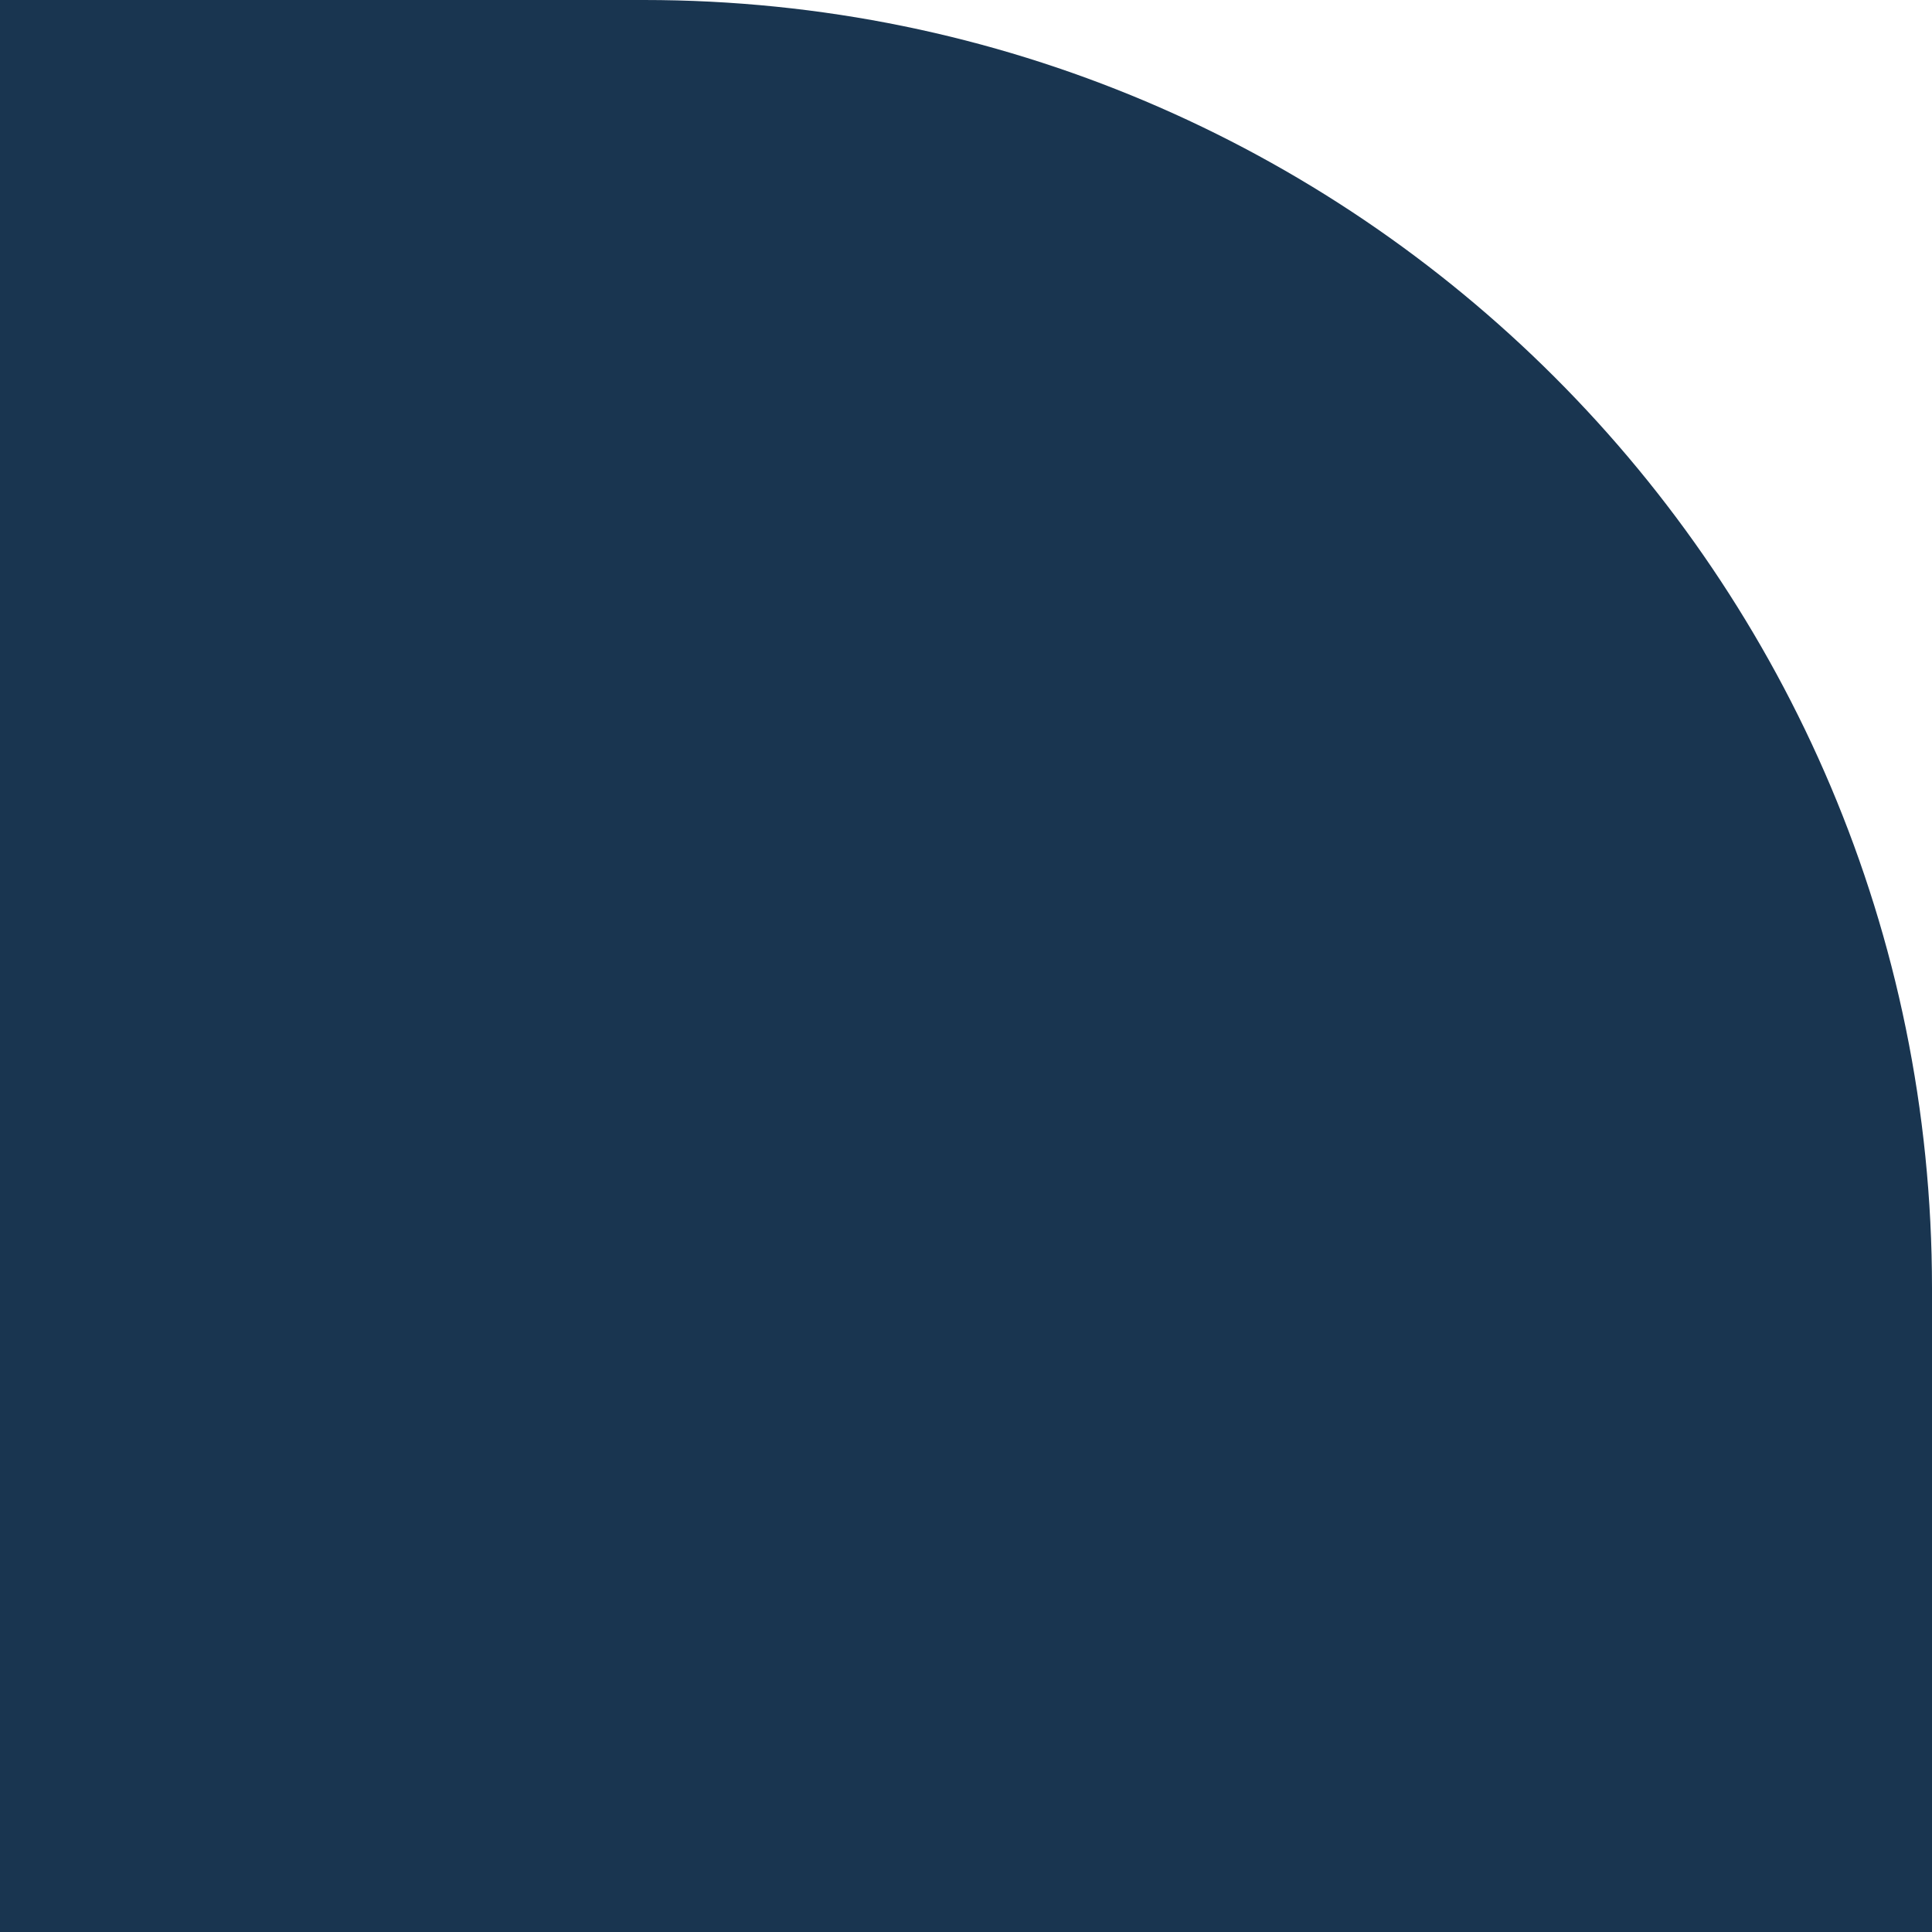 <svg width="36" height="36" viewBox="0 0 36 36" fill="none" xmlns="http://www.w3.org/2000/svg">
<path d="M0 0H36V36H0V0Z" fill="white"/>
<path d="M0 0H12C25.255 0 36 10.745 36 24V36H0V0Z" fill="#193550"/>
</svg>

